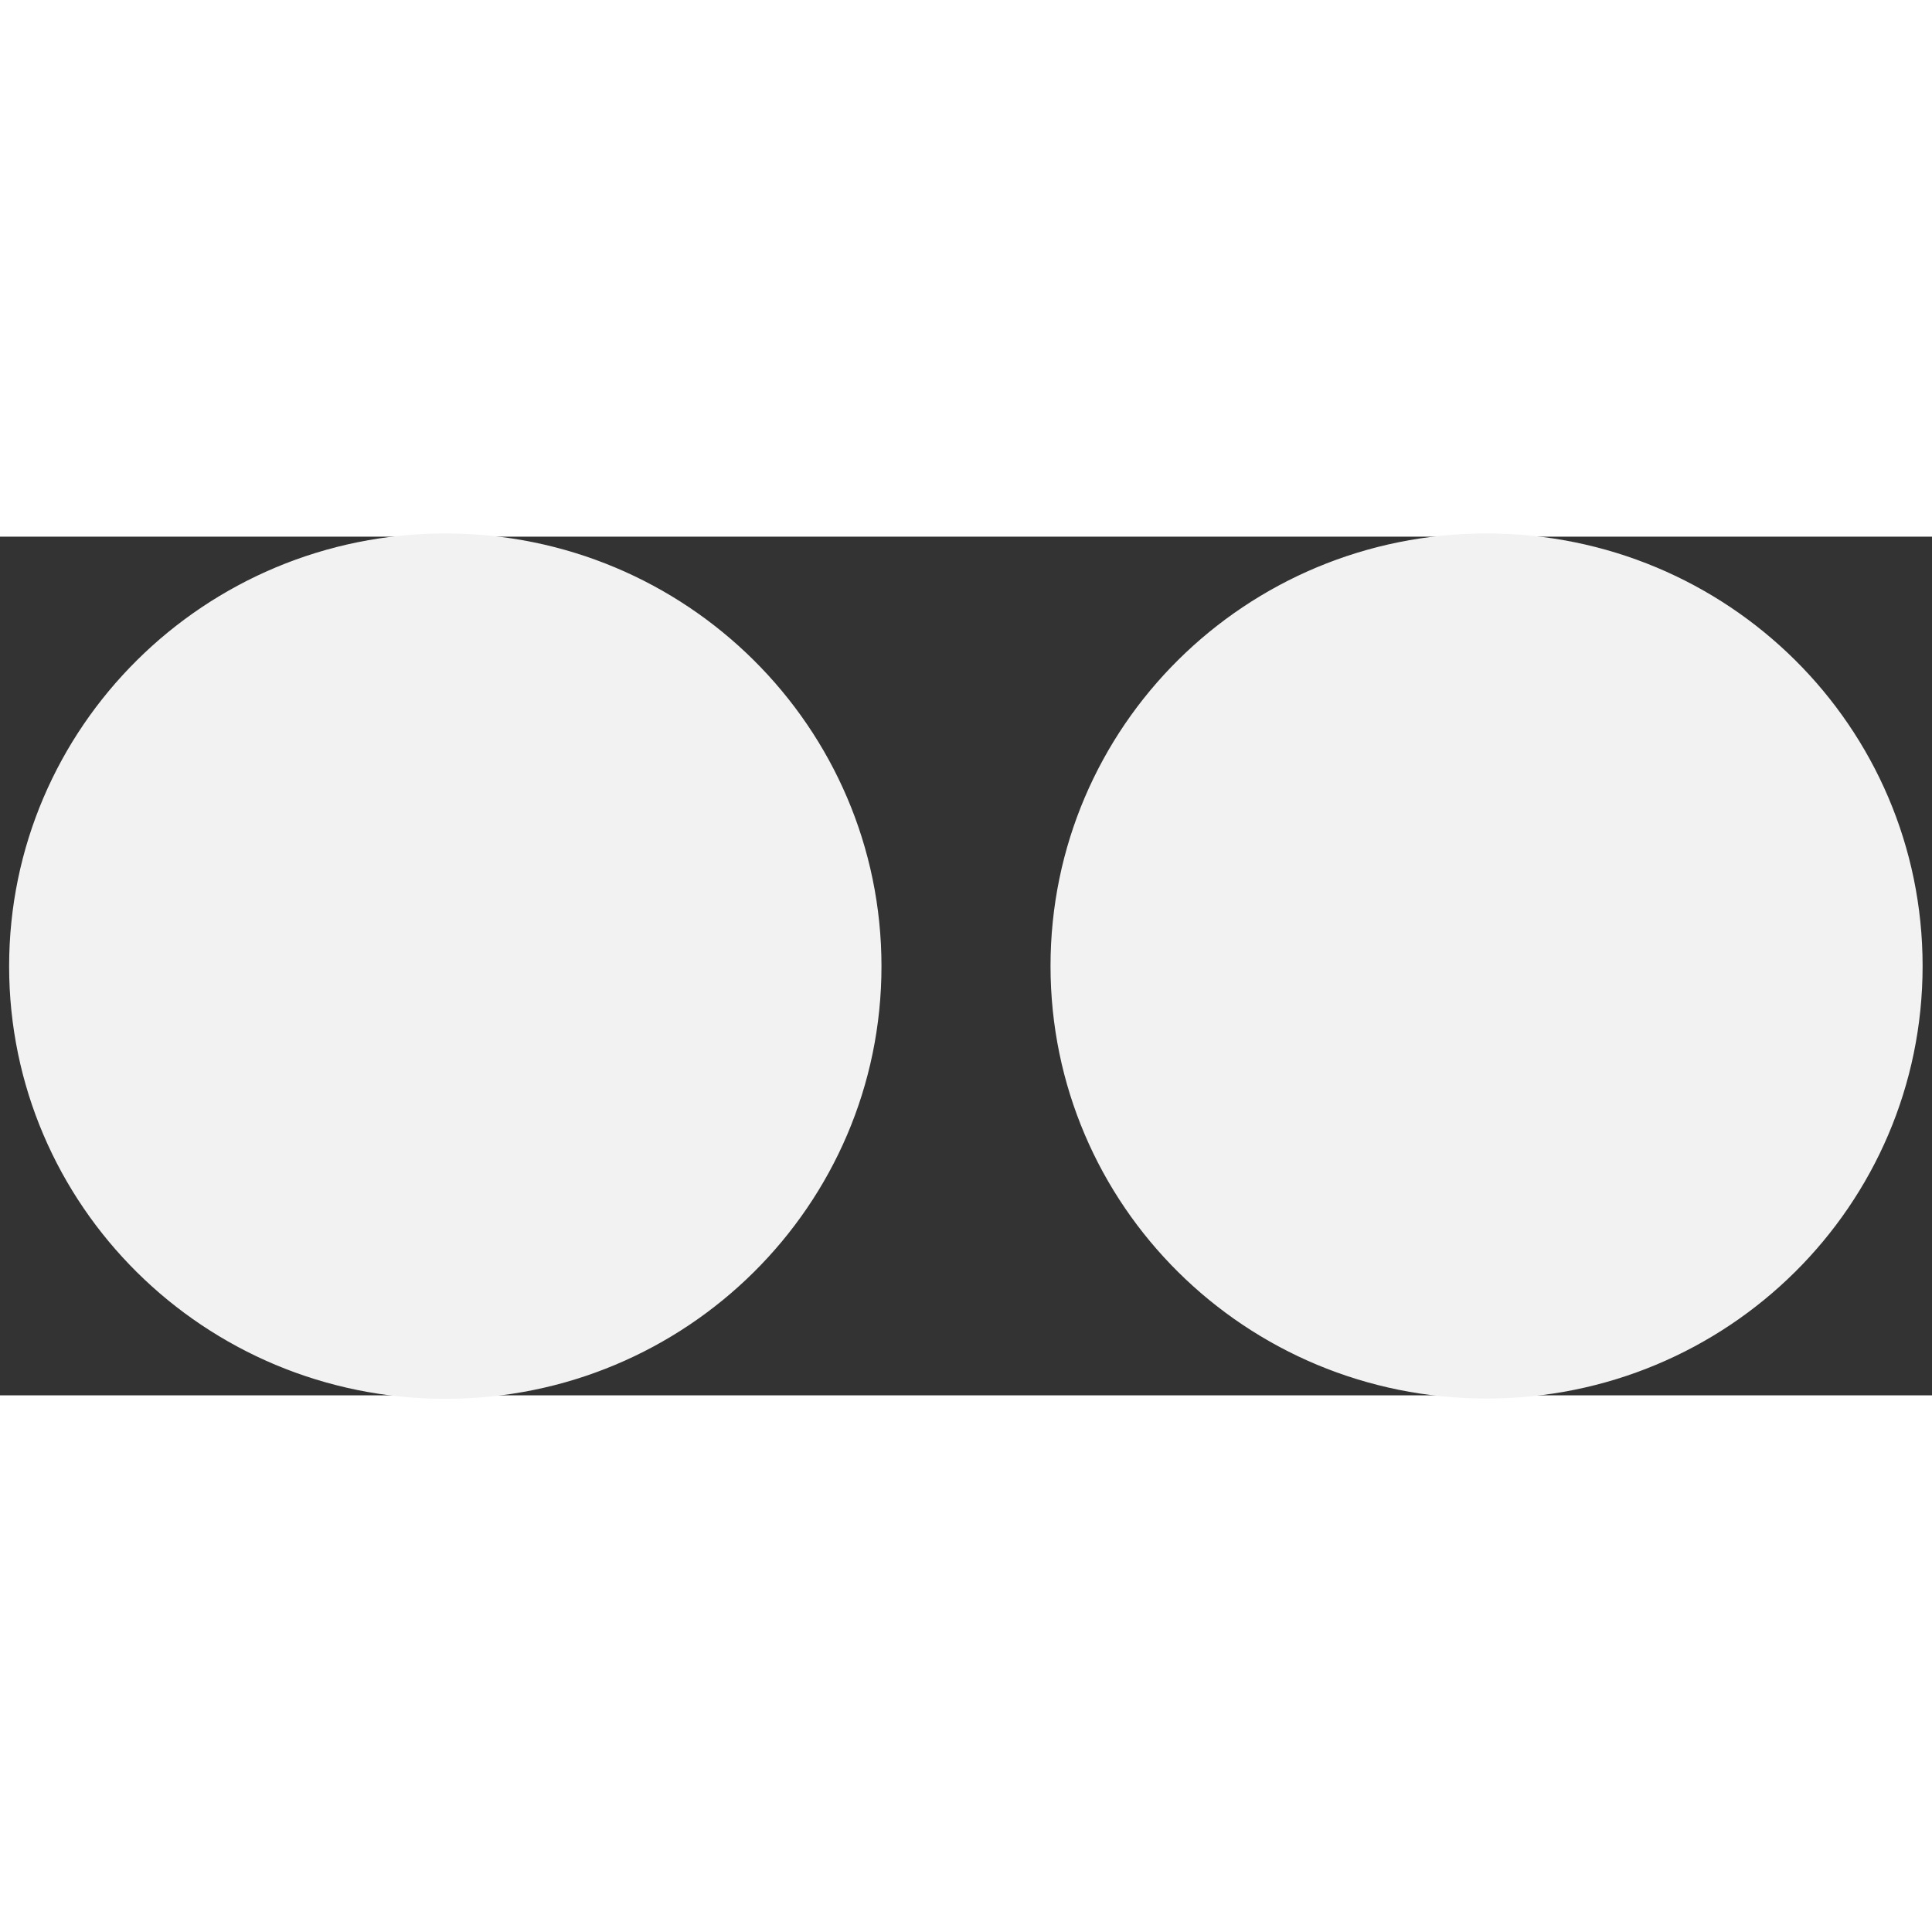 <svg xmlns="http://www.w3.org/2000/svg" viewBox="0 0 72 32" width="4em" height="4em">
	<rect x="0" y="0" width="72" height="32" fill="#333333" stroke="none"/>
	<style>
		tspan { white-space:pre }
		.shp0 { fill: #bdbdbd } 
		.shp1 { fill: #f2f2f2 } 
	</style>
	<path id="Layer" class="shp0" style="fill:#F2F2F2;stroke:#F2F2F2;" d="M16.6,0.38c-8.7,0 -15.76,7 -15.76,15.63c0,8.63 7.05,15.62 15.76,15.62c8.7,0 15.75,-6.99 15.75,-15.62c0,-8.63 -7.05,-15.63 -15.75,-15.63z" />
	<path id="Layer" class="shp1" style="fill:#F2F2F2;stroke:#F2F2F2;" d="M71.15,16c0,-8.64 -7.04,-15.62 -15.75,-15.62c-8.71,0 -15.75,6.98 -15.75,15.62c0,8.64 7.04,15.62 15.75,15.62c8.71,0 15.75,-6.98 15.75,-15.62z" />
</svg>